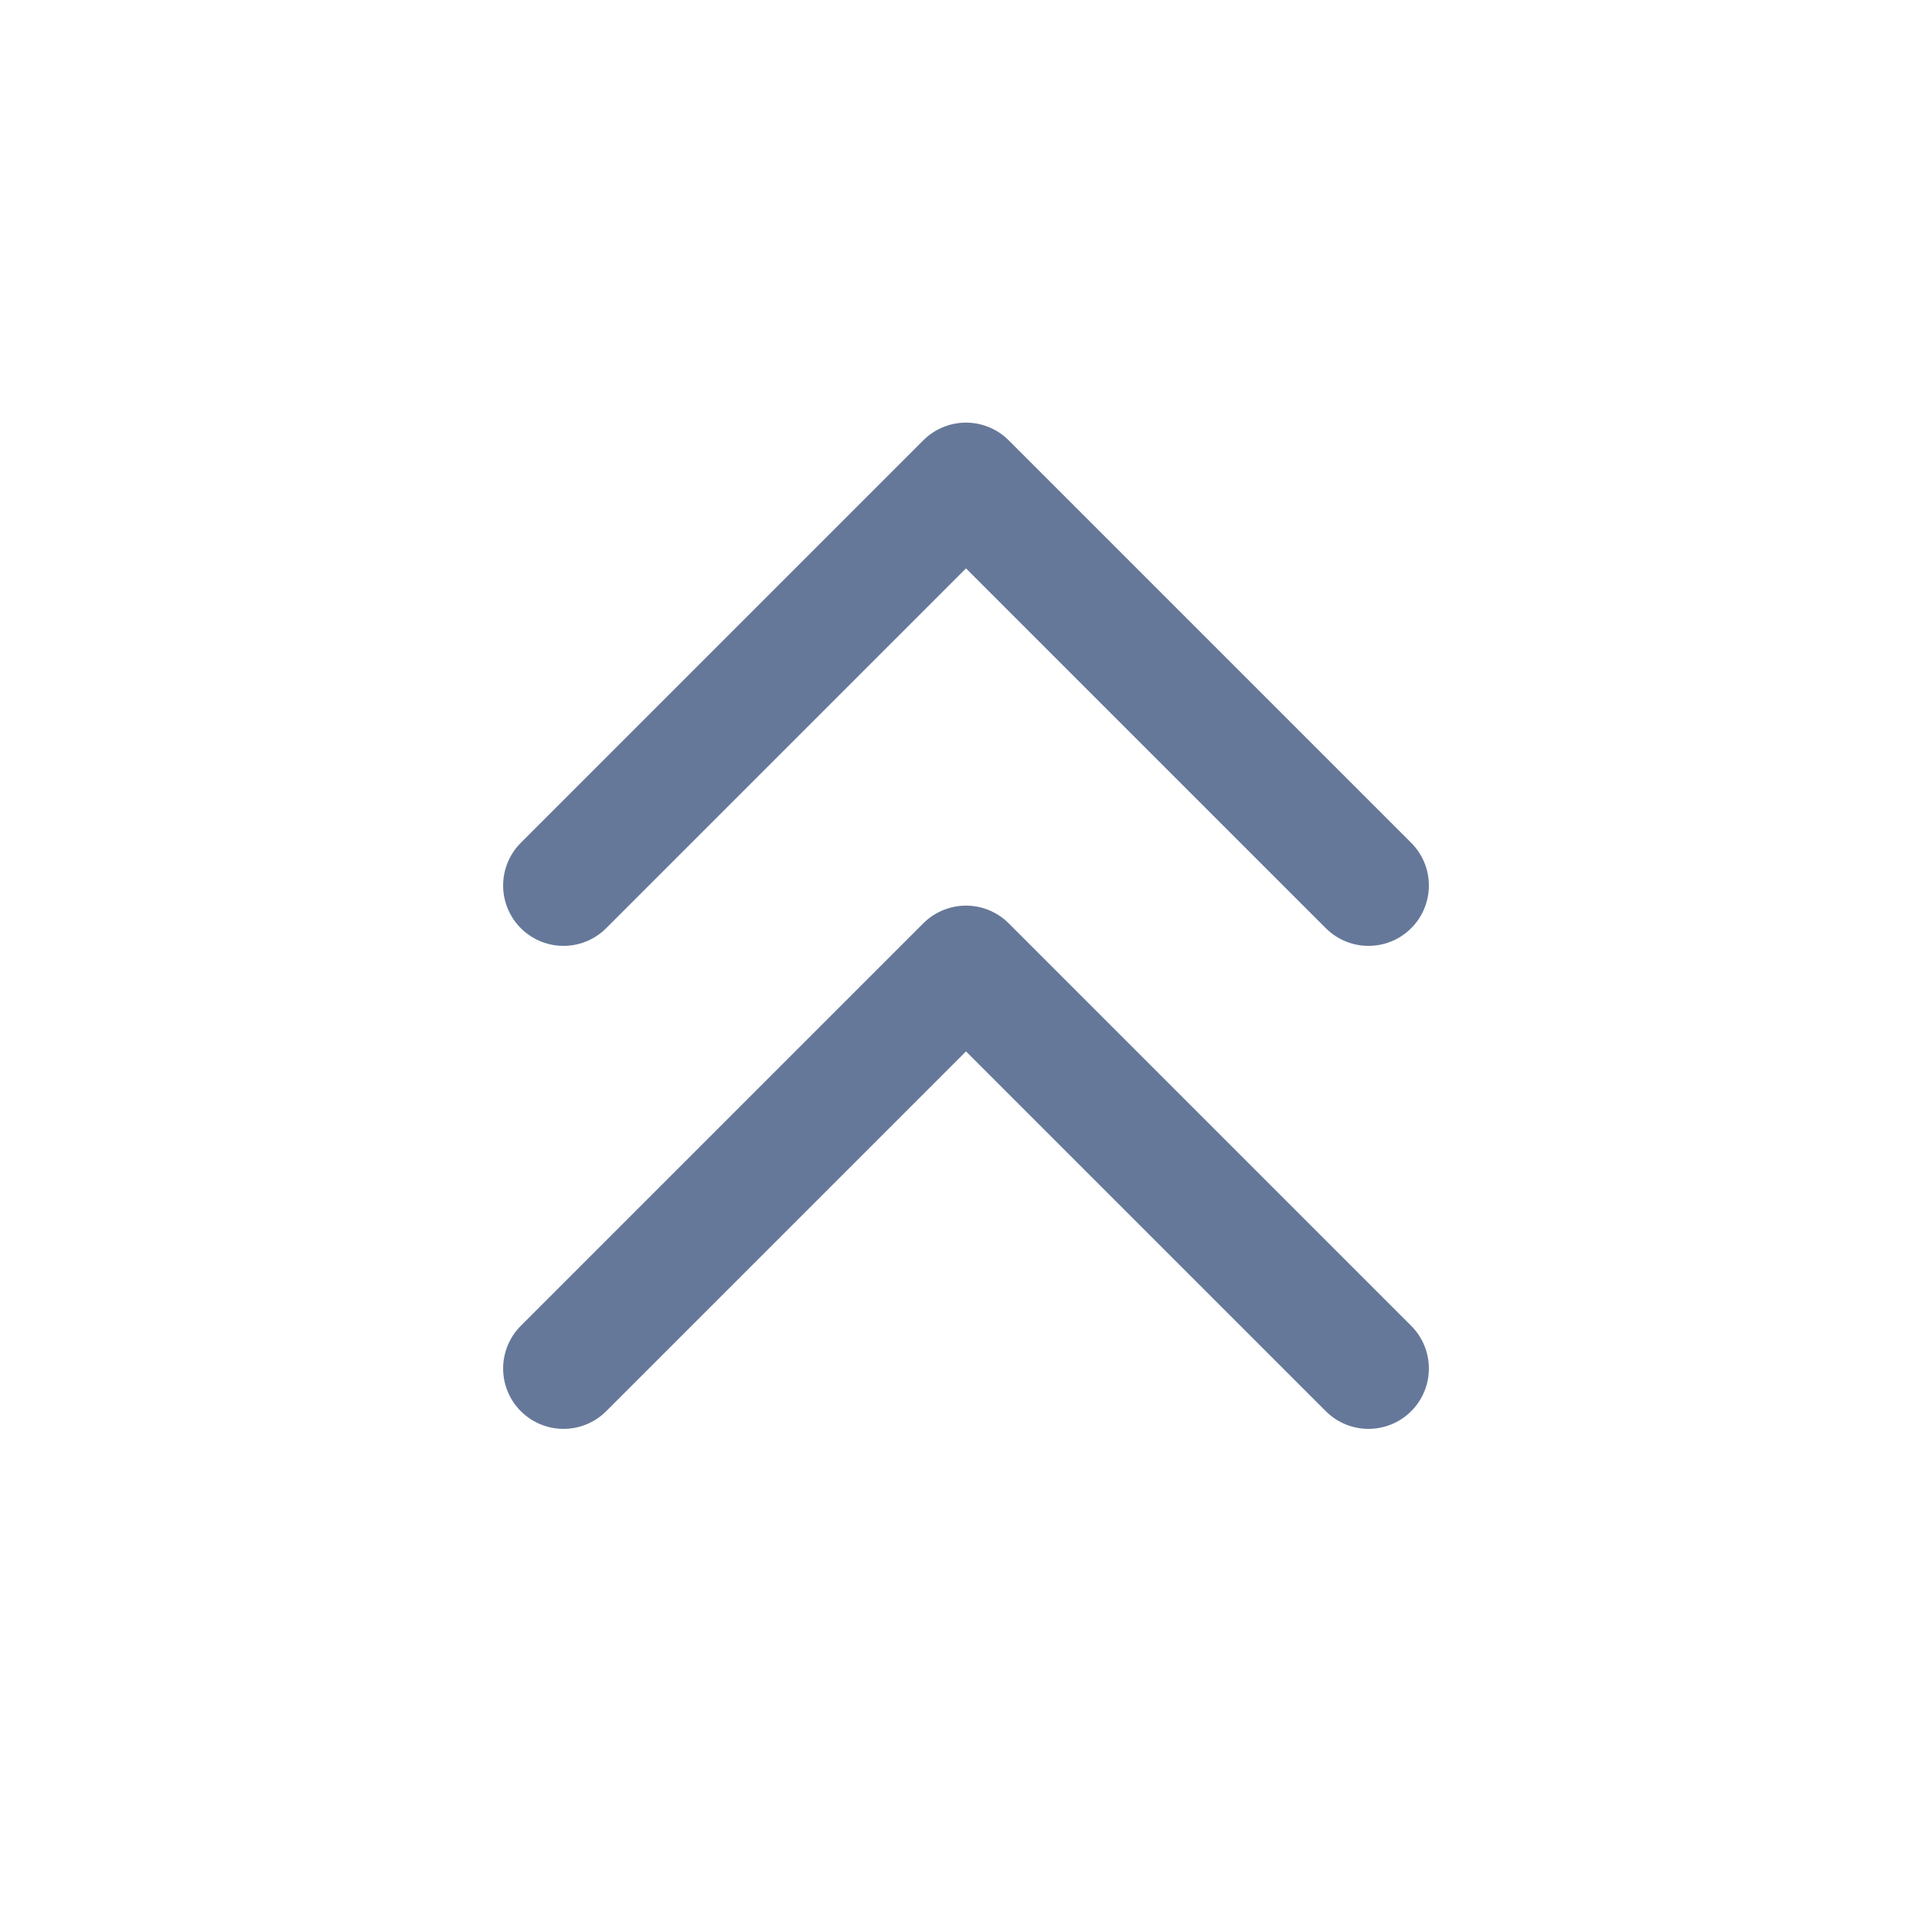 <svg xmlns="http://www.w3.org/2000/svg" class="icon icon-tabler icon-tabler-chevrons-up" width="20" height="20" viewBox="0 0 24 24" stroke-width="1.5" stroke="#667899" fill="none" stroke-linecap="round" stroke-linejoin="round">
  <path stroke="none" d="M0 0h24v24H0z"/>
  <polyline points="7 11 12 6 17 11" />
  <polyline points="7 17 12 12 17 17" />
</svg>